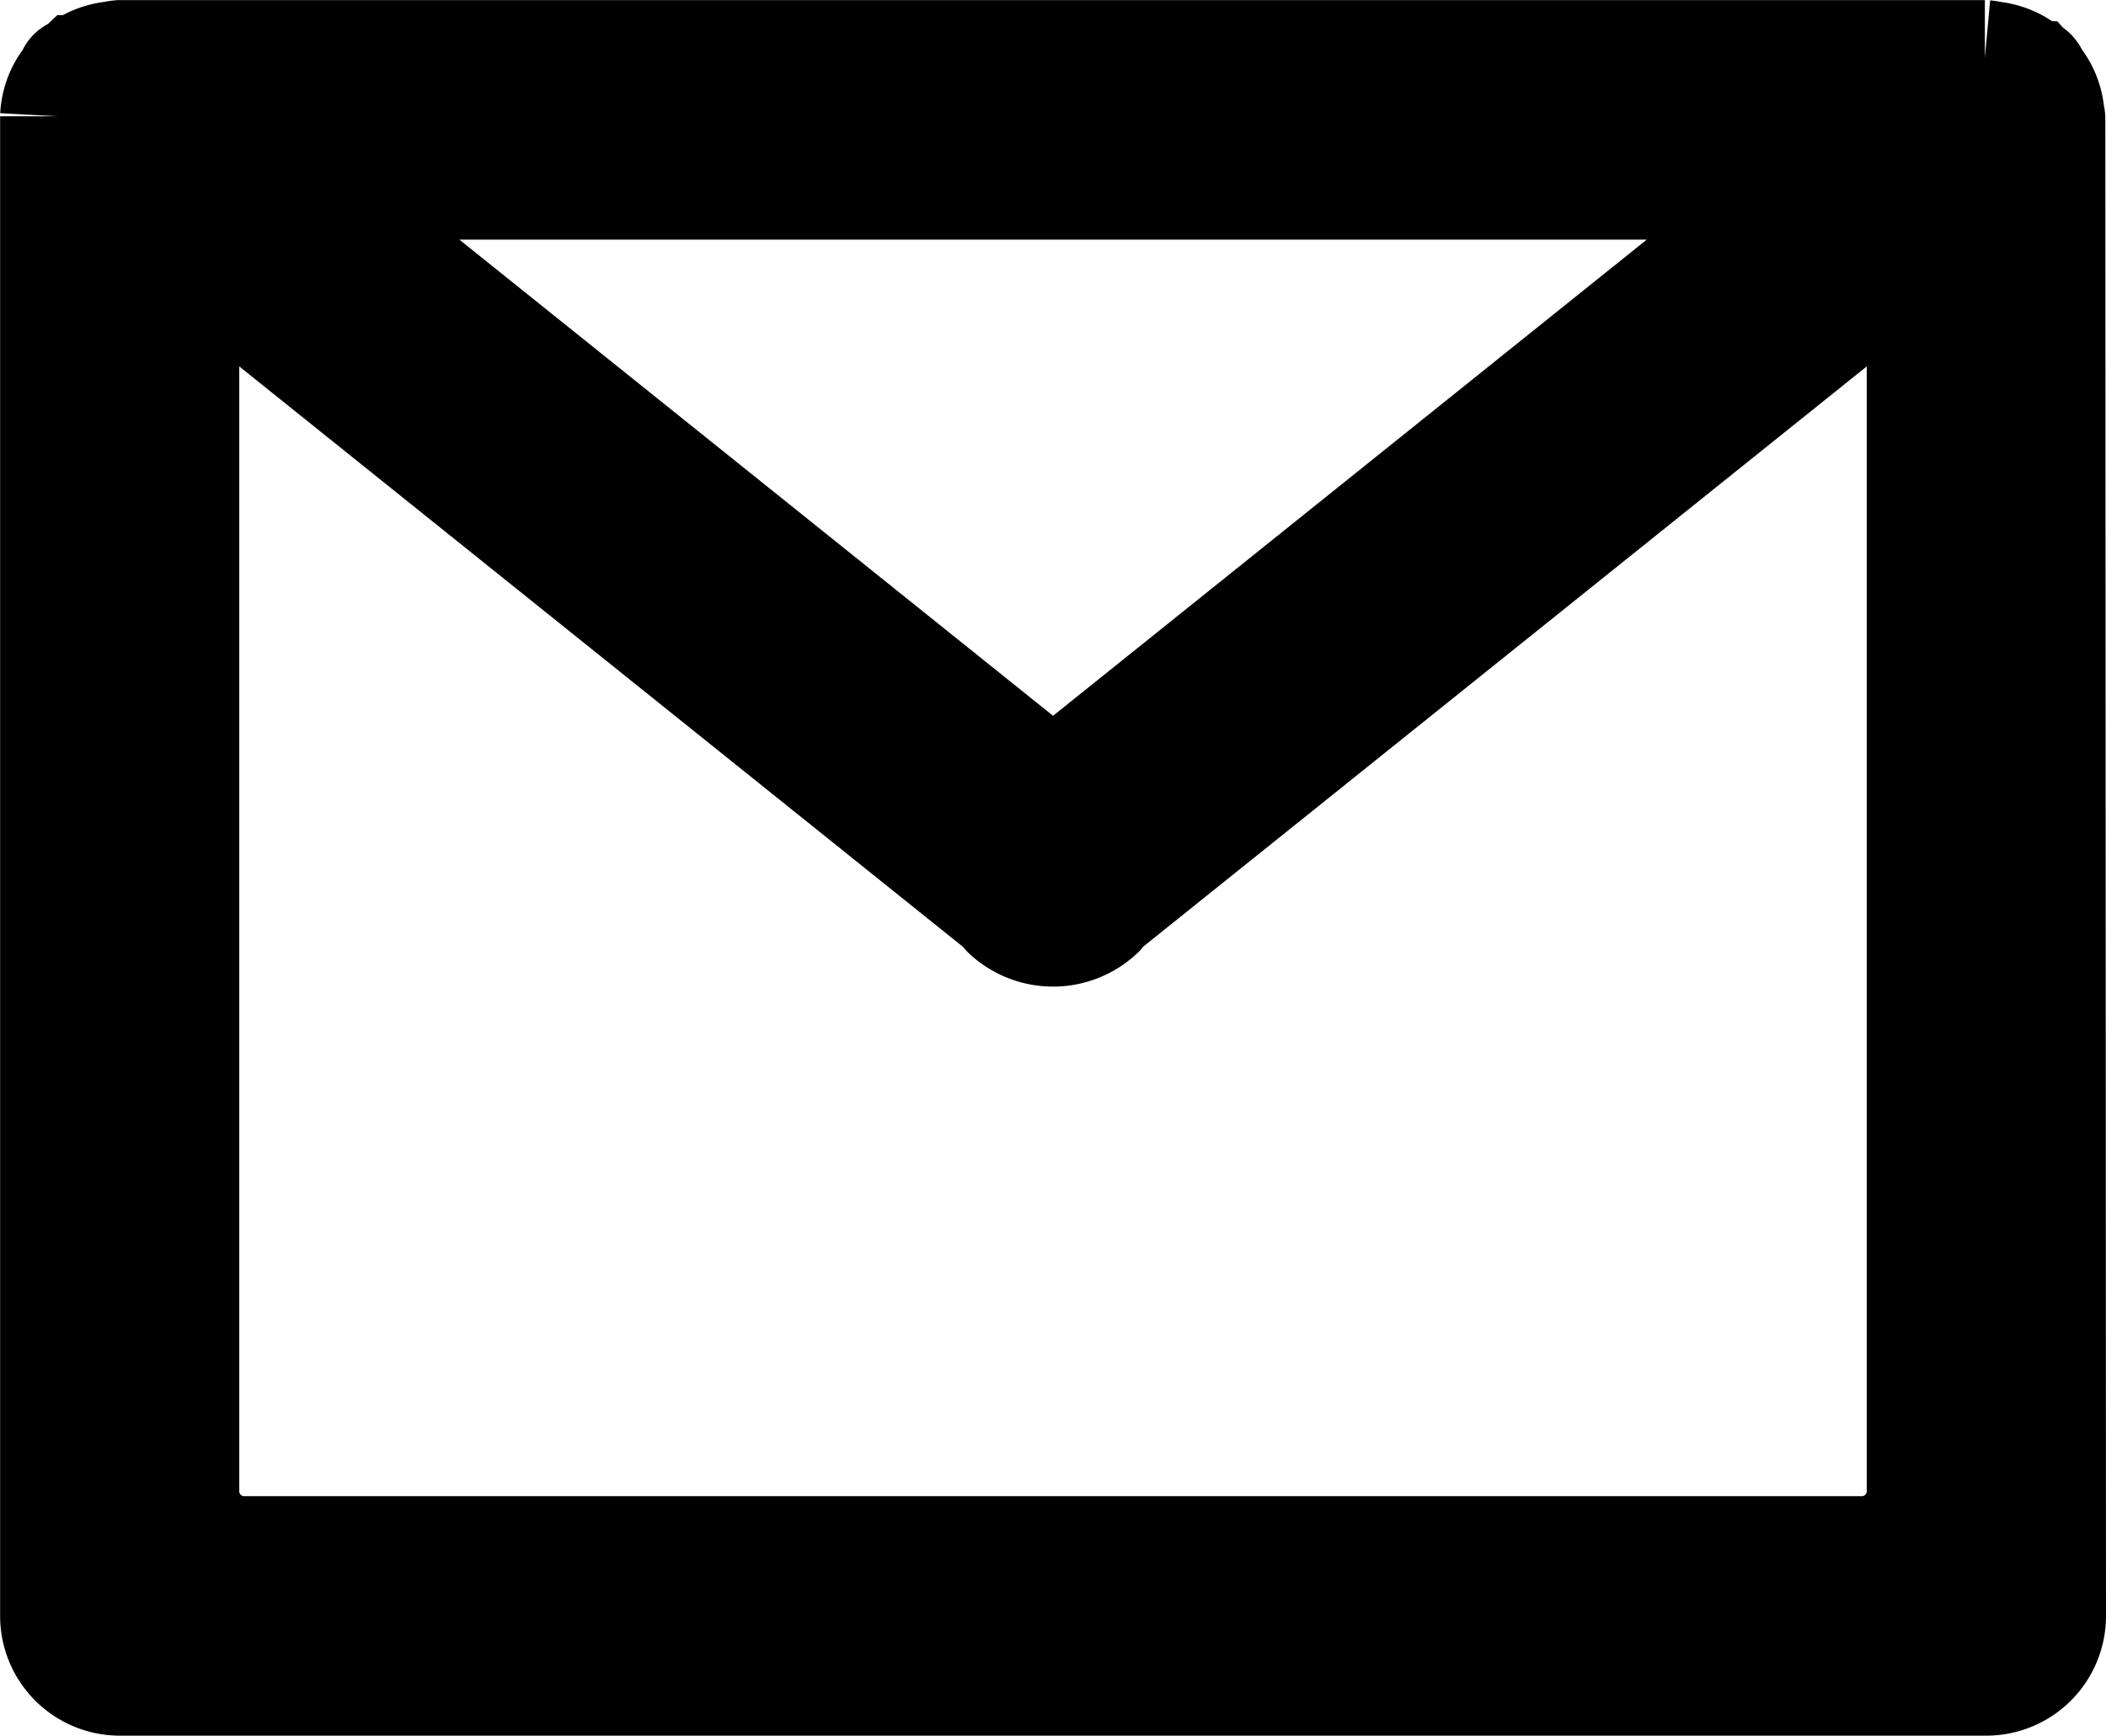<svg xmlns="http://www.w3.org/2000/svg" width="18.343" height="15.119" viewBox="0 0 18.343 15.119">
  <g id="Email" transform="translate(0.5 0.5)">
    <path id="Email-2" data-name="Email" d="M488.084,4789.514a.543.543,0,0,1-.541.543h-16.26a.543.543,0,0,1-.541-.543v-13.032s0-.008,0-.011,0-.013,0-.02a.534.534,0,0,1,.136-.328c.009-.01,0-.025.014-.034s.031-.007.044-.019a.539.539,0,0,1,.292-.121.378.378,0,0,1,.058-.01h16.243a.371.371,0,0,1,.058.01.539.539,0,0,1,.292.121c.013.011.031.006.044.019s.006.024.014.034a.528.528,0,0,1,.135.328c0,.007.006.013.006.02s0,.007,0,.011Zm-16.259-1.085a.543.543,0,0,0,.543.542h14.09a.543.543,0,0,0,.542-.542v-10.841l-7.188,5.765c-.007.007,0,.02-.011.027a.571.571,0,0,1-.776,0c-.008-.007,0-.02-.012-.027l-7.188-5.765Zm7.588-6.115,6.594-5.289H472.819Z" transform="translate(-470.741 -4775.938)" stroke="#000" stroke-width="1"/>
  </g>
</svg>
